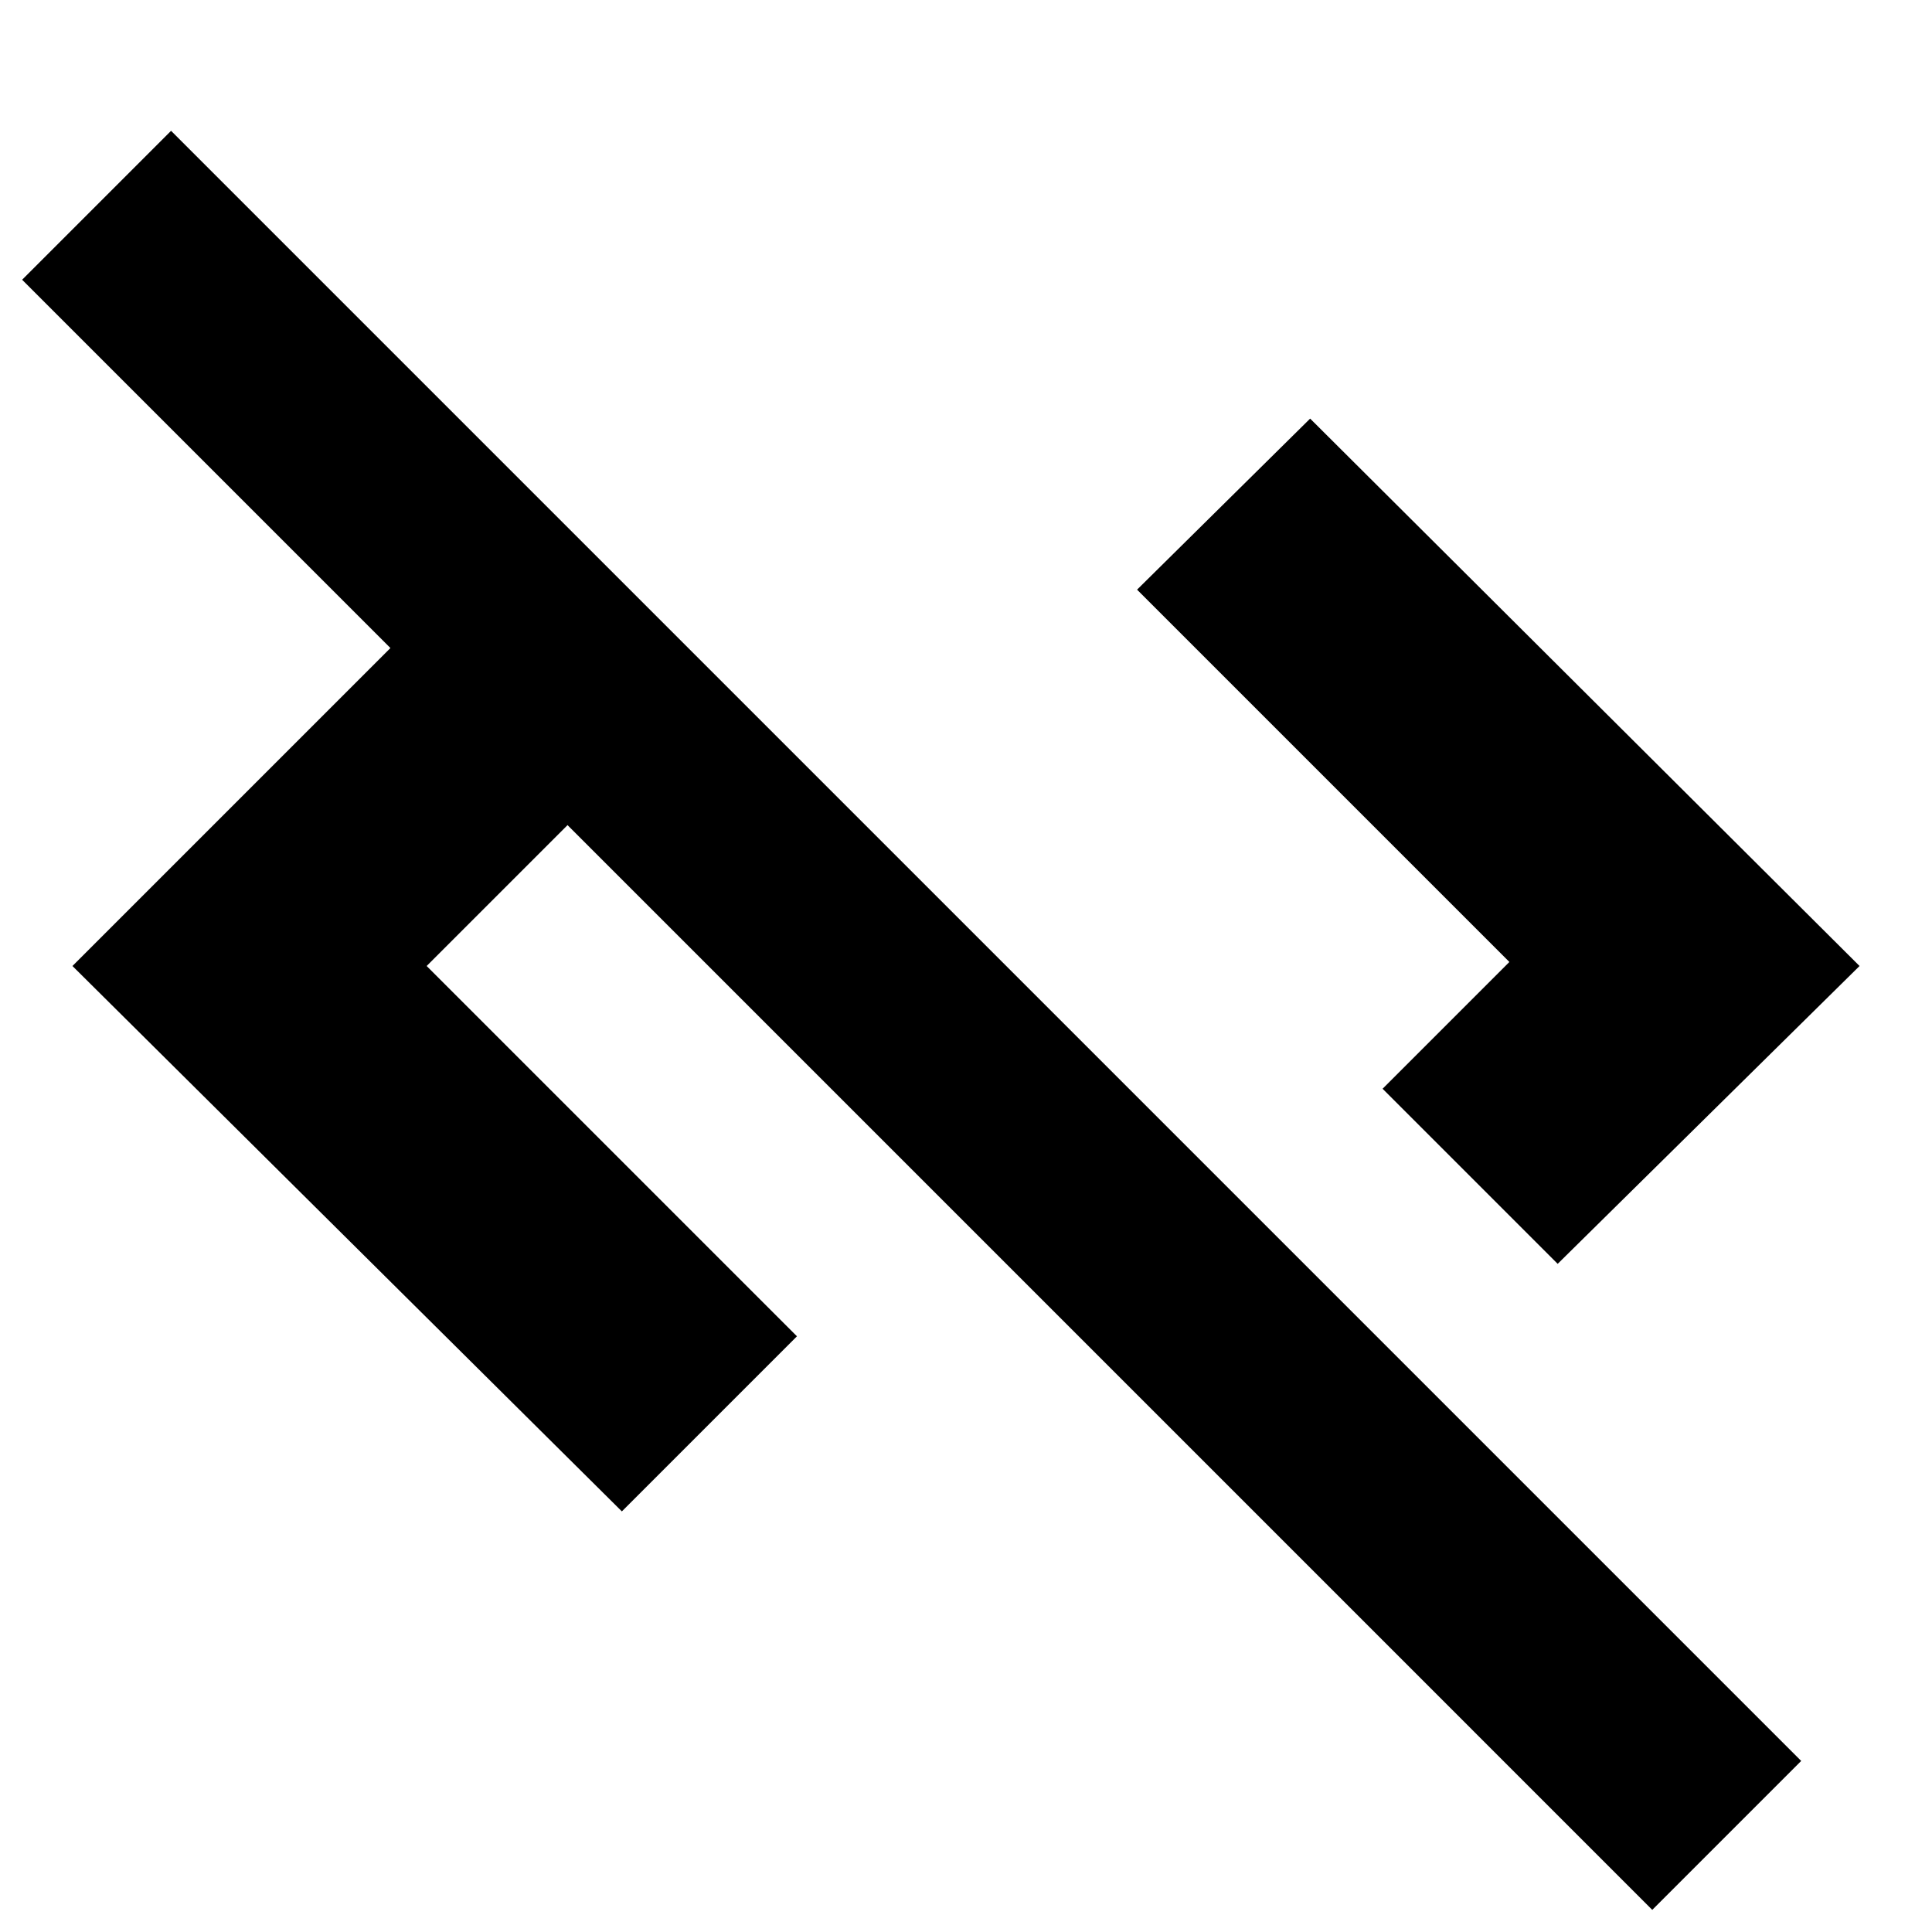 <svg xmlns="http://www.w3.org/2000/svg" height="24" width="24"><path d="M20.525 23.725 7.05 10.25 5.3 12 9.9 16.6 7.725 18.775 0.9 12 4.85 8.05 0.275 3.475 2.125 1.625 22.375 21.875ZM19.35 15.7 17.175 13.525 18.75 11.95 14.125 7.325 16.275 5.2 23.1 12Z"/></svg>